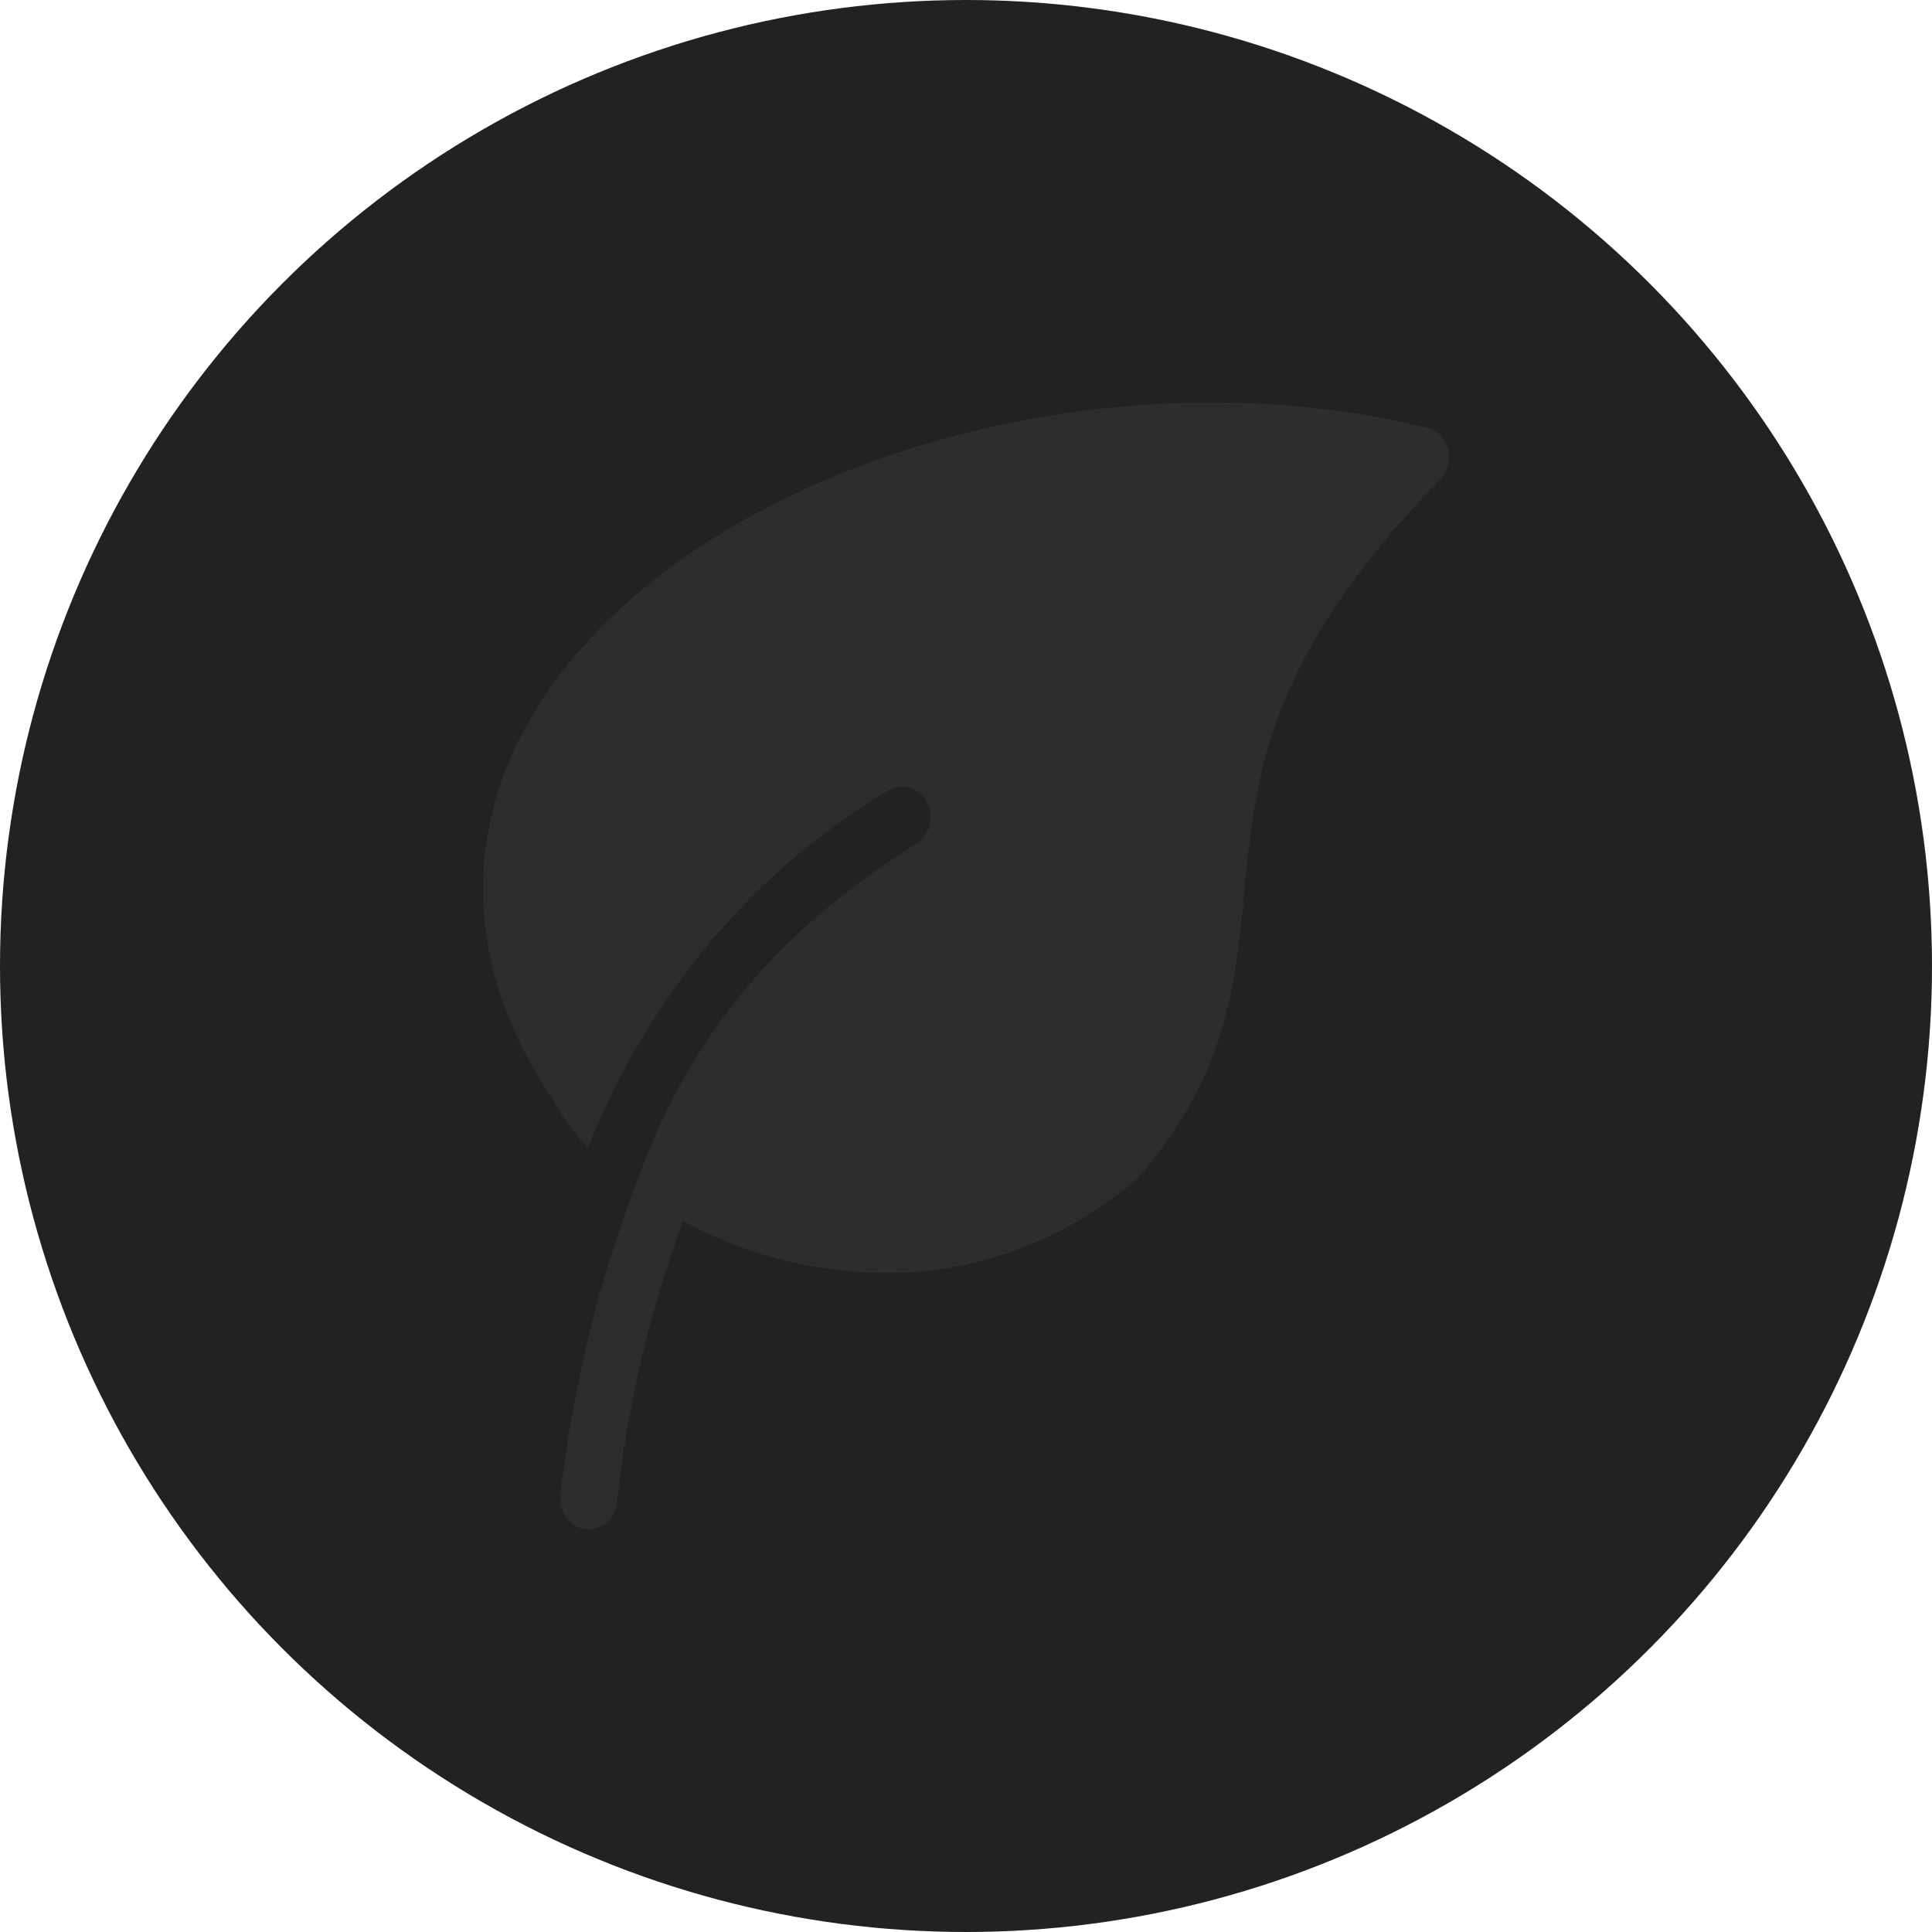 <svg fill="none" height="24" viewBox="0 0 24 24" width="24" xmlns="http://www.w3.org/2000/svg"><circle cx="12" cy="12" fill="#222222" r="12"/><path d="m17.725 5.313c-4.209-1.031-9.28.576-11.077 3.514-.937 1.531-.856 3.251.227 4.844.12.215.263.414.427.593.745-1.885 2.056-3.448 3.726-4.44.168-.106.385-.046.484.135.099.181.043.413-.126.519-1.669 1.053-2.781 2.298-3.467 4.181-.48 1.252-.802 2.568-.957 3.912-.023.207.112.396.305.425.023.003.047.004.07.002.168-.012.304-.15.326-.329.128-1.201.405-2.378.823-3.501.453.246.936.425 1.434.529.151.031.301.056.45.074 1.345.186 2.702-.222 3.761-1.13 1.114-1.28 1.221-2.433 1.325-3.548.133-1.435.27-2.92 2.437-5.138.094-.096.131-.241.097-.375s-.135-.238-.262-.269z" fill="#2d2d2d"/></svg>